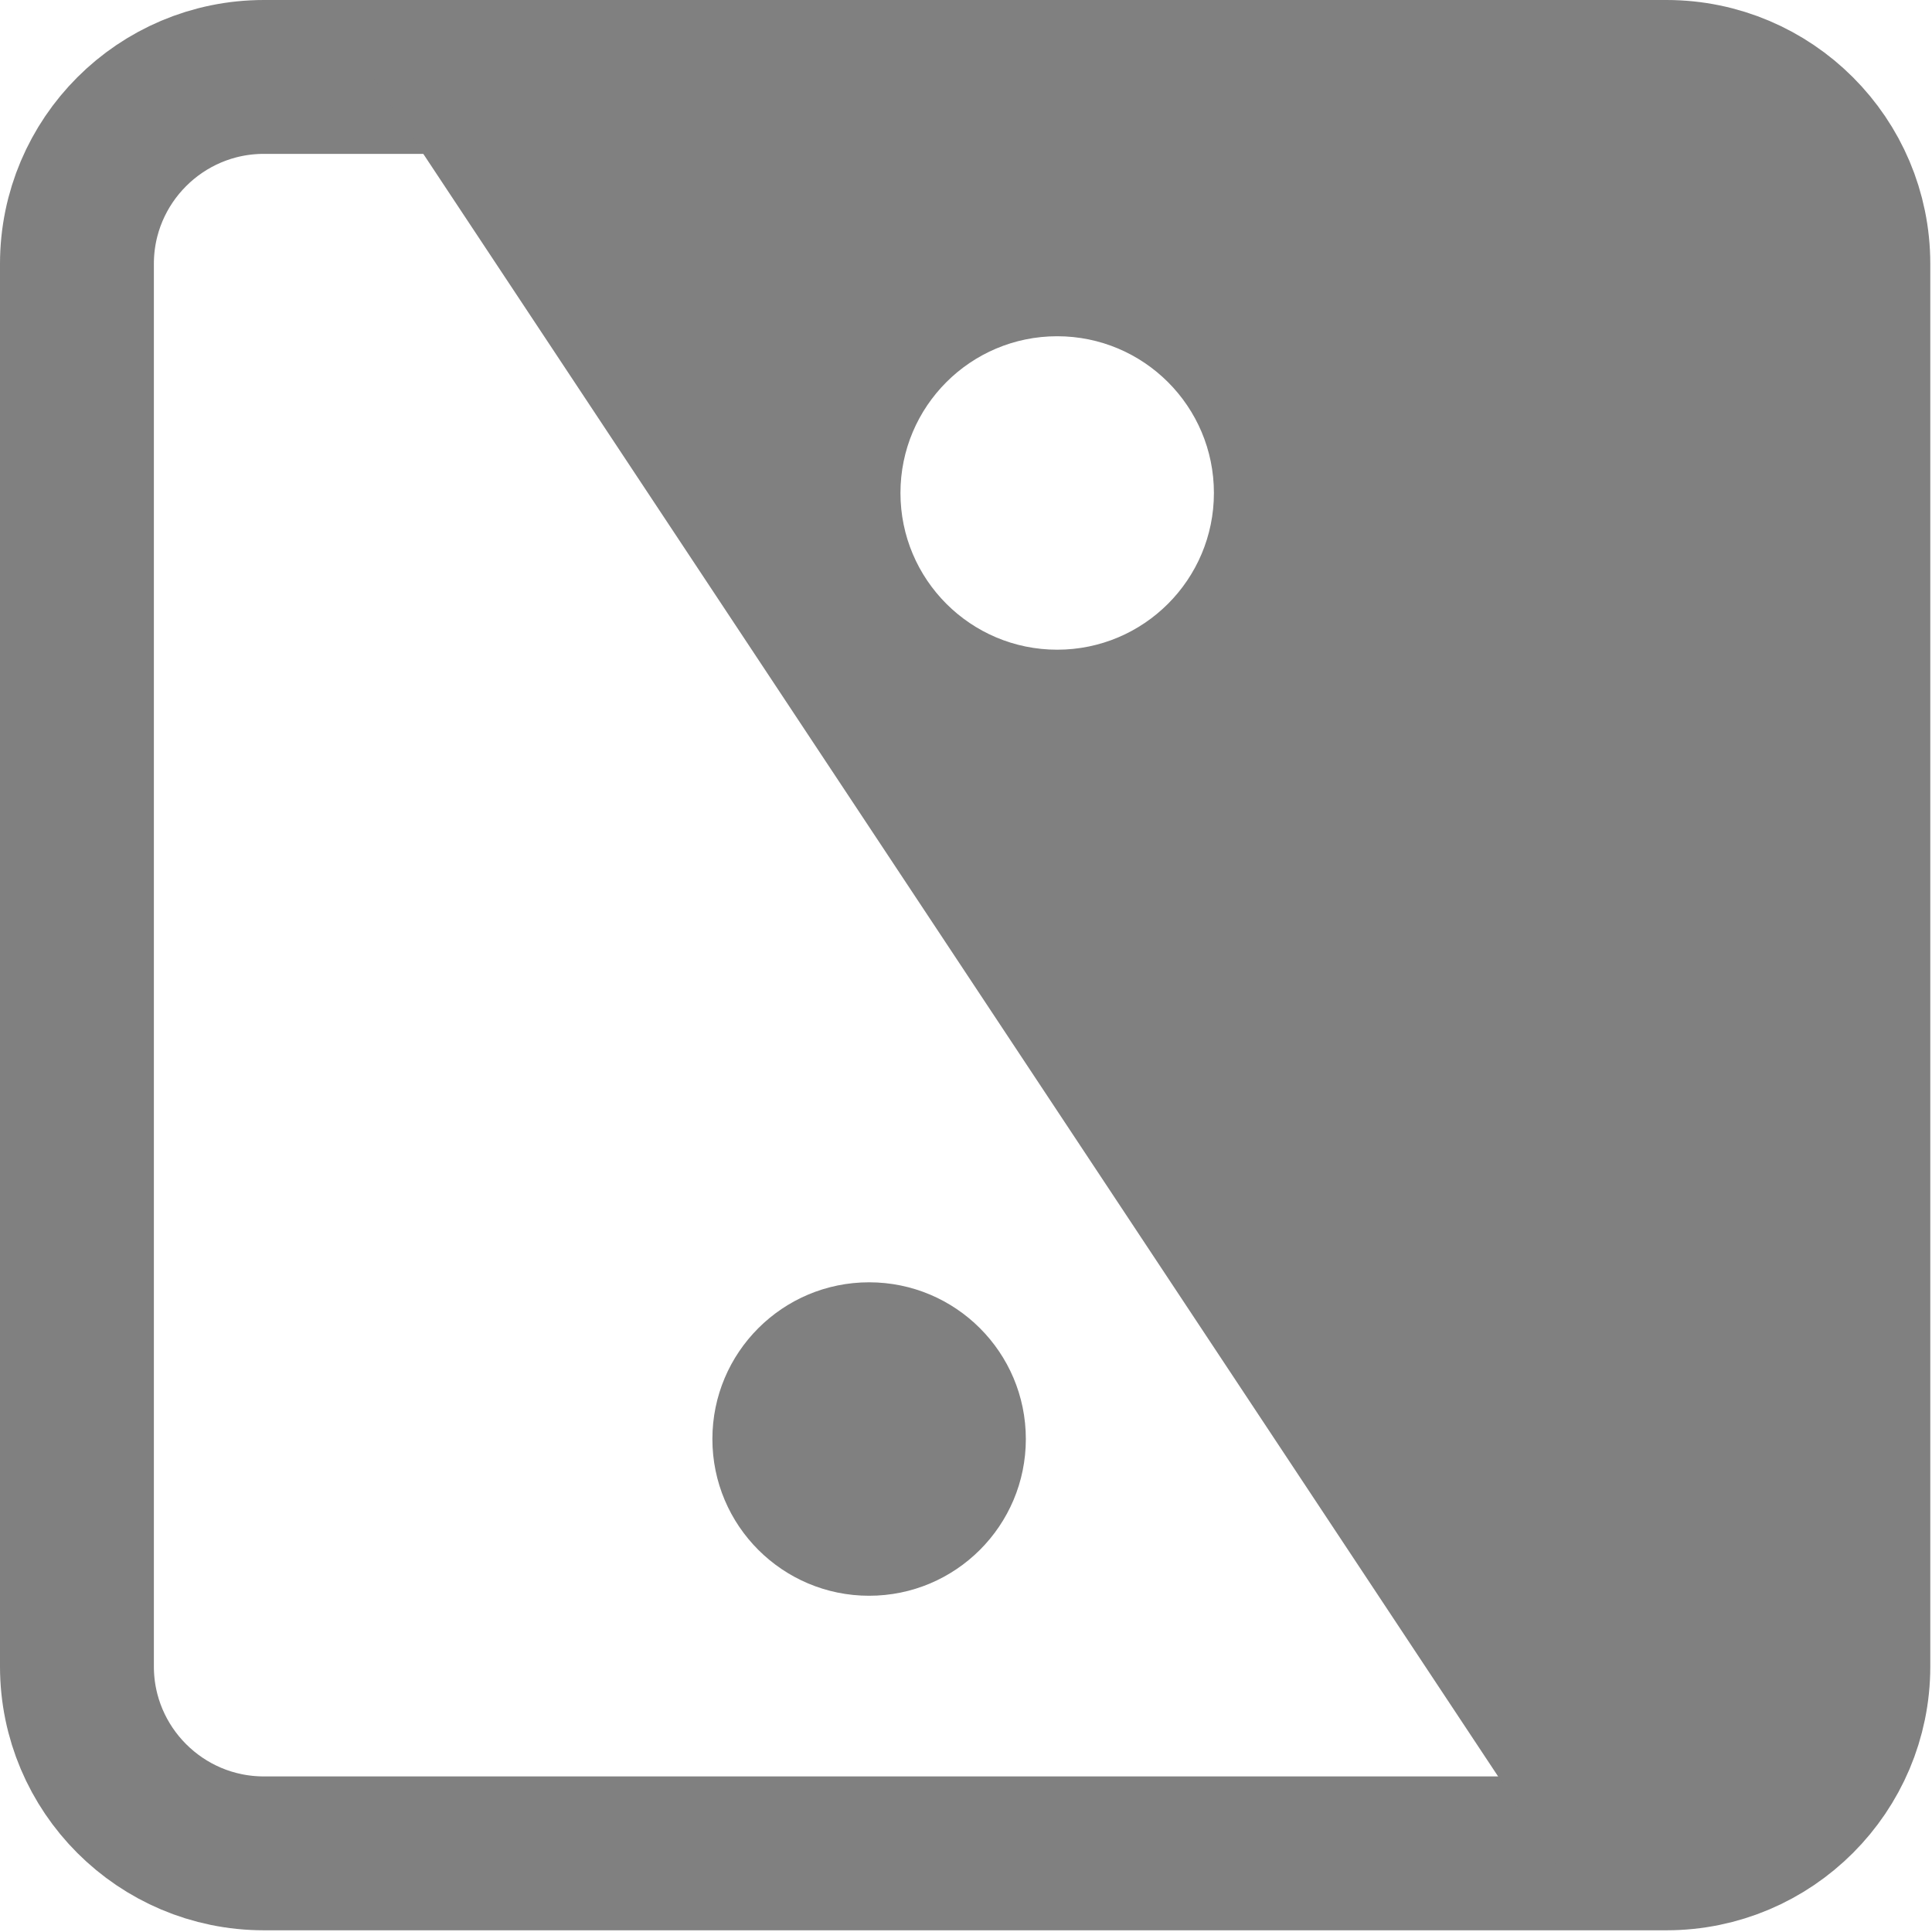 <svg width="339" height="339" viewBox="0 0 339 339" fill="none" xmlns="http://www.w3.org/2000/svg">
<path id="Vector" d="M46.3 13.5H292.4C310.5 13.5 325.2 28.2 325.2 46.3V292.4C325.2 310.5 310.5 325.2 292.4 325.2H46.3C28.2 325.2 13.5 310.5 13.5 292.4V46.3C13.5 28.2 28.2 13.5 46.3 13.5Z" stroke="#808080" stroke-width="27" stroke-linecap="round" stroke-linejoin="round"/>
<path id="Subtract" fill-rule="evenodd" clip-rule="evenodd" d="M65 13L273 327H315.5V13H65ZM185.5 114C200.688 114 213 101.688 213 86.5C213 71.312 200.688 59 185.5 59C170.312 59 158 71.312 158 86.5C158 101.688 170.312 114 185.5 114Z" fill="#808080"/>
<circle id="Ellipse 1" cx="152.5" cy="252.5" r="27.5" fill="#808080"/>
</svg>
